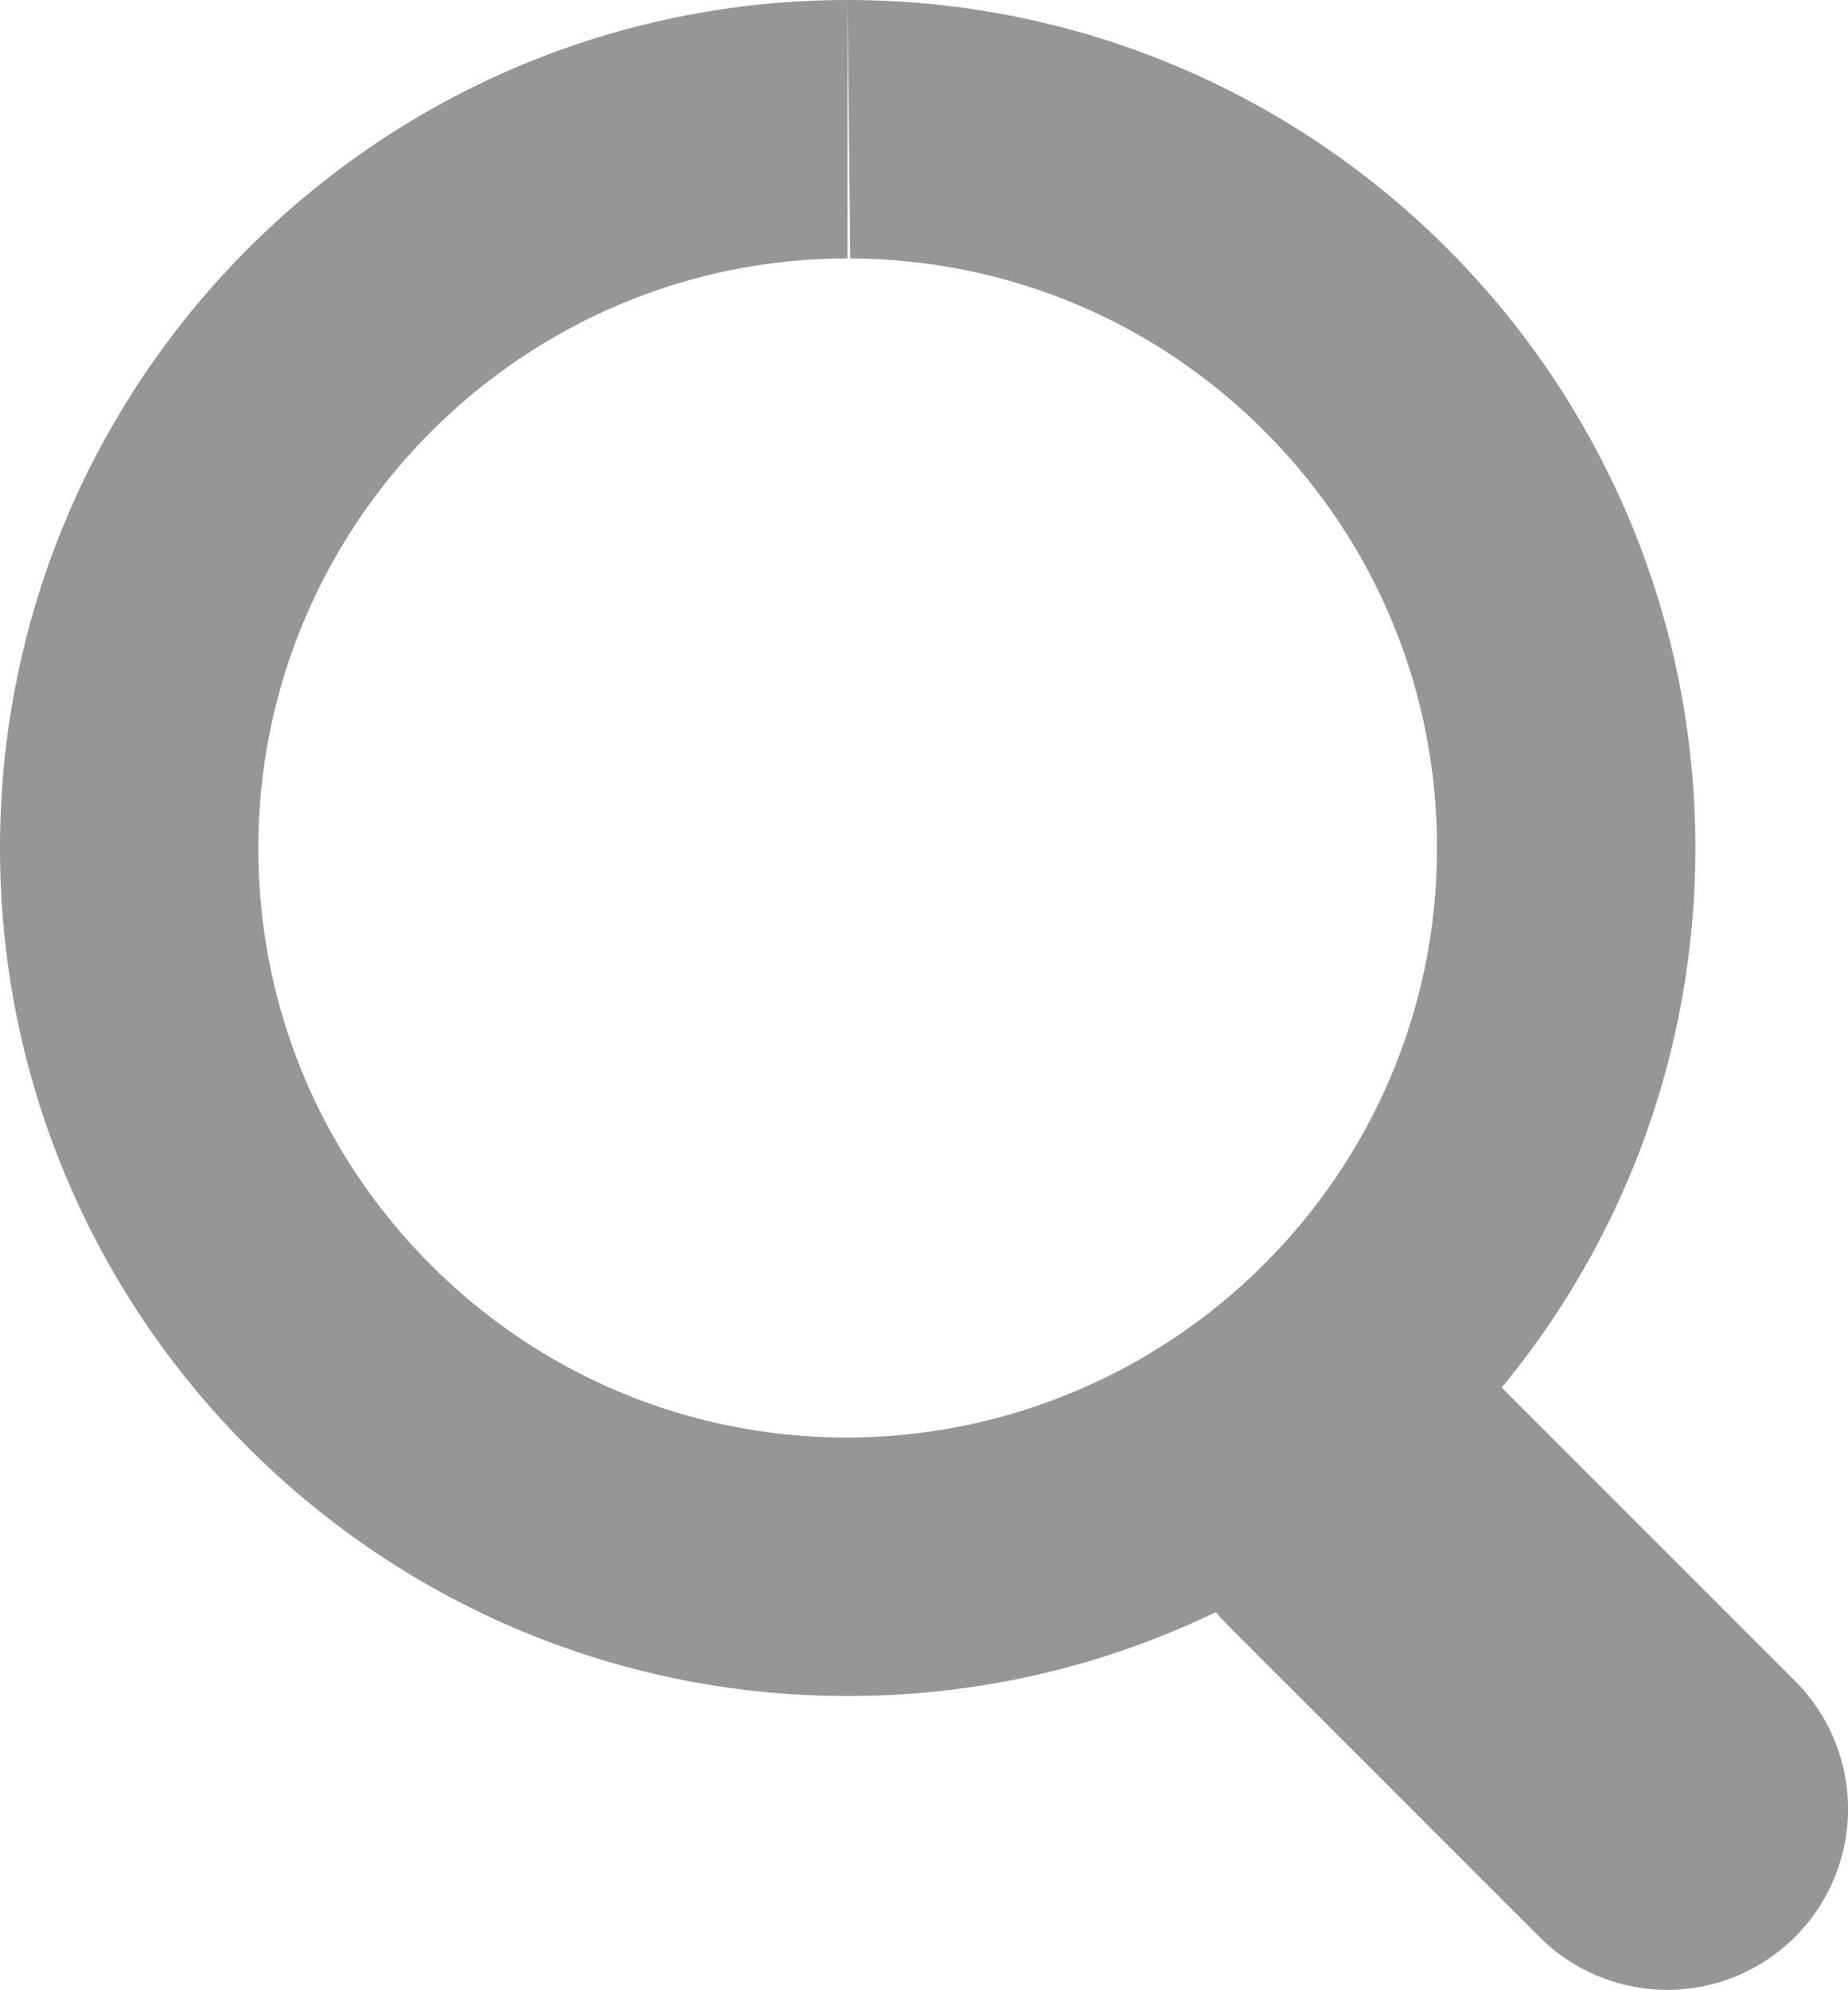 <?xml version="1.0" encoding="utf-8"?>
<!-- Generator: Adobe Illustrator 17.0.2, SVG Export Plug-In . SVG Version: 6.00 Build 0)  -->
<!DOCTYPE svg PUBLIC "-//W3C//DTD SVG 1.1//EN" "http://www.w3.org/Graphics/SVG/1.1/DTD/svg11.dtd">
<svg version="1.1" id="Art" xmlns="http://www.w3.org/2000/svg" xmlns:xlink="http://www.w3.org/1999/xlink" x="0px" y="0px"
	 width="20.711px" height="22.292px" viewBox="0 0 20.711 22.292" enable-background="new 0 0 20.711 22.292" xml:space="preserve">
<g>
	<path fill="#969696" d="M9.499,0l0.03,2.895c1.764,0.008,3.42,0.702,4.662,1.955c1.242,1.253,1.922,2.914,1.914,4.679
		c-0.015,3.626-2.978,6.576-6.634,6.576c-1.764-0.008-3.42-0.702-4.662-1.954c-1.242-1.253-1.922-2.915-1.914-4.679
		c0.016-3.626,2.978-6.577,6.604-6.577V0 M9.499,0C4.271,0,0.023,4.226,0,9.459C-0.023,14.706,4.212,18.978,9.459,19
		c0.014,0,0.028,0,0.042,0c5.228,0,9.477-4.226,9.499-9.459C19.023,4.294,14.788,0.023,9.541,0C9.527,0,9.512,0,9.499,0L9.499,0z"/>
	
		<line fill="none" stroke="#969696" stroke-width="4.053" stroke-linecap="round" stroke-linejoin="round" stroke-miterlimit="10" x1="15.199" y1="16.78" x2="18.685" y2="20.265"/>
</g>
</svg>
